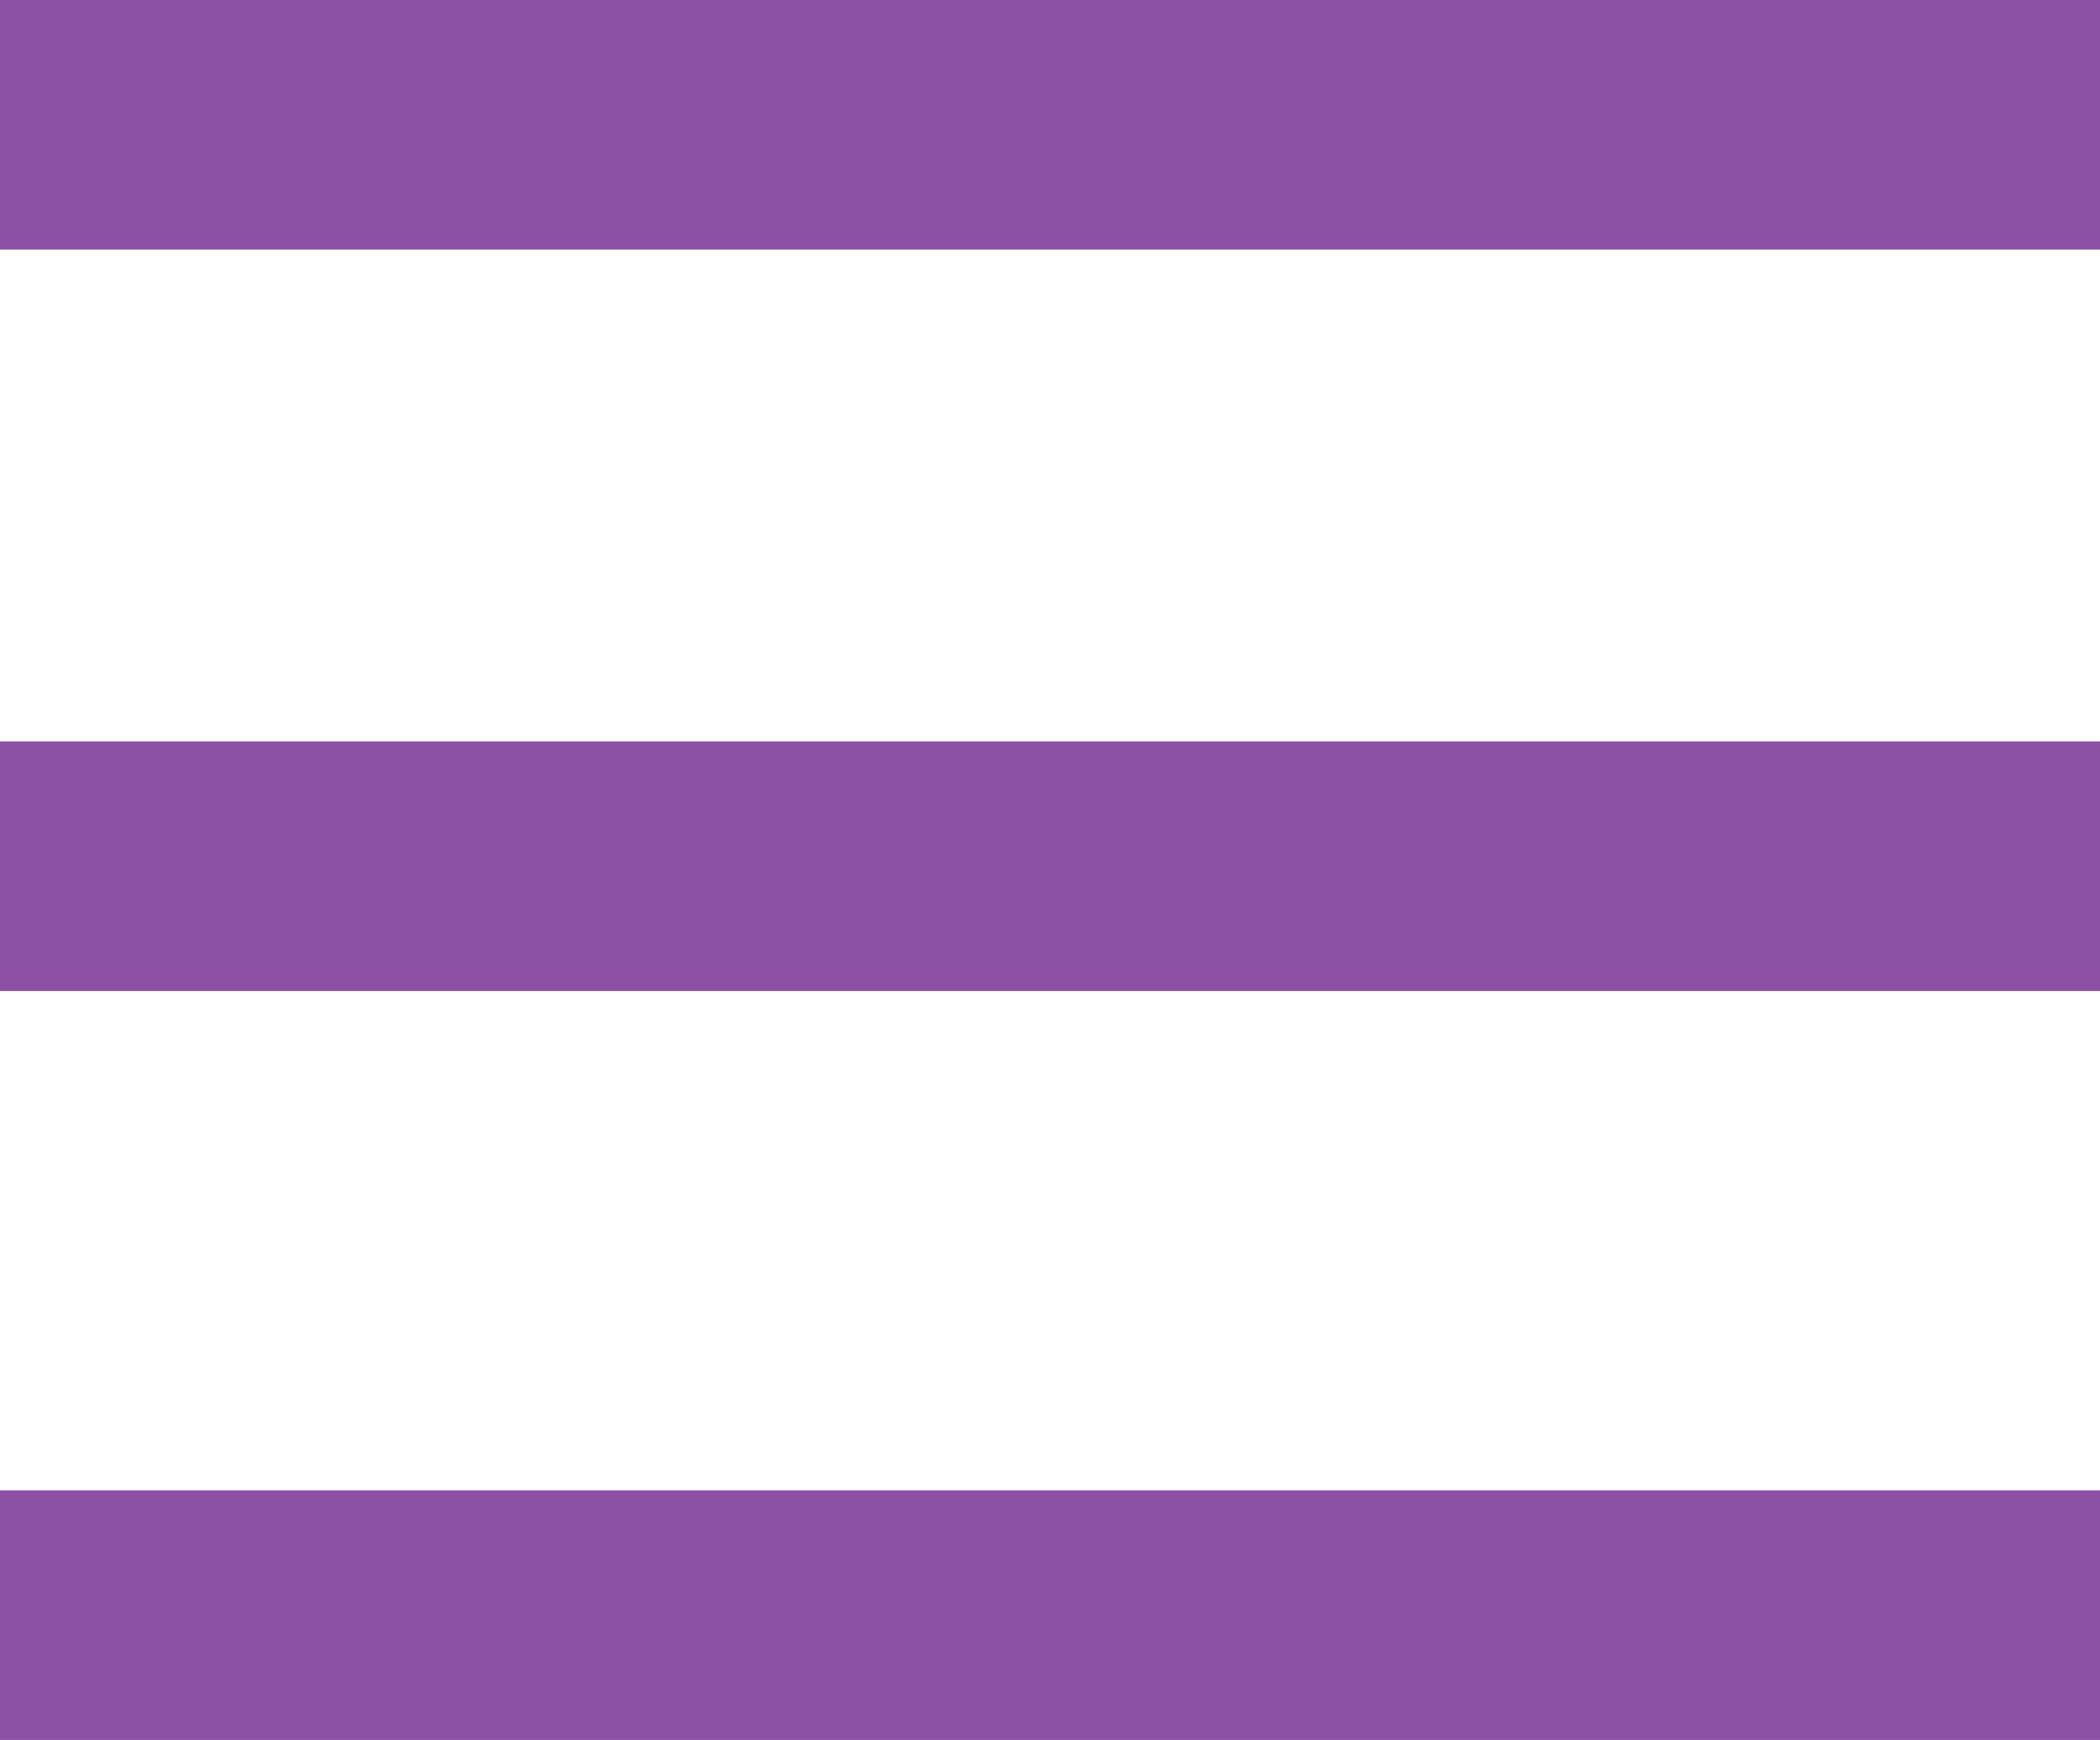 <svg xmlns="http://www.w3.org/2000/svg" width="69.243" height="57.386" viewBox="0 0 69.243 57.386">
  <path id="Icon_open-menu" data-name="Icon open-menu" d="M0,0V8.233H69.243V0ZM0,24.453v8.233H69.243V24.453Zm0,24.7v8.233H69.243V49.153Z" fill="#8c51a5"/>
</svg>

